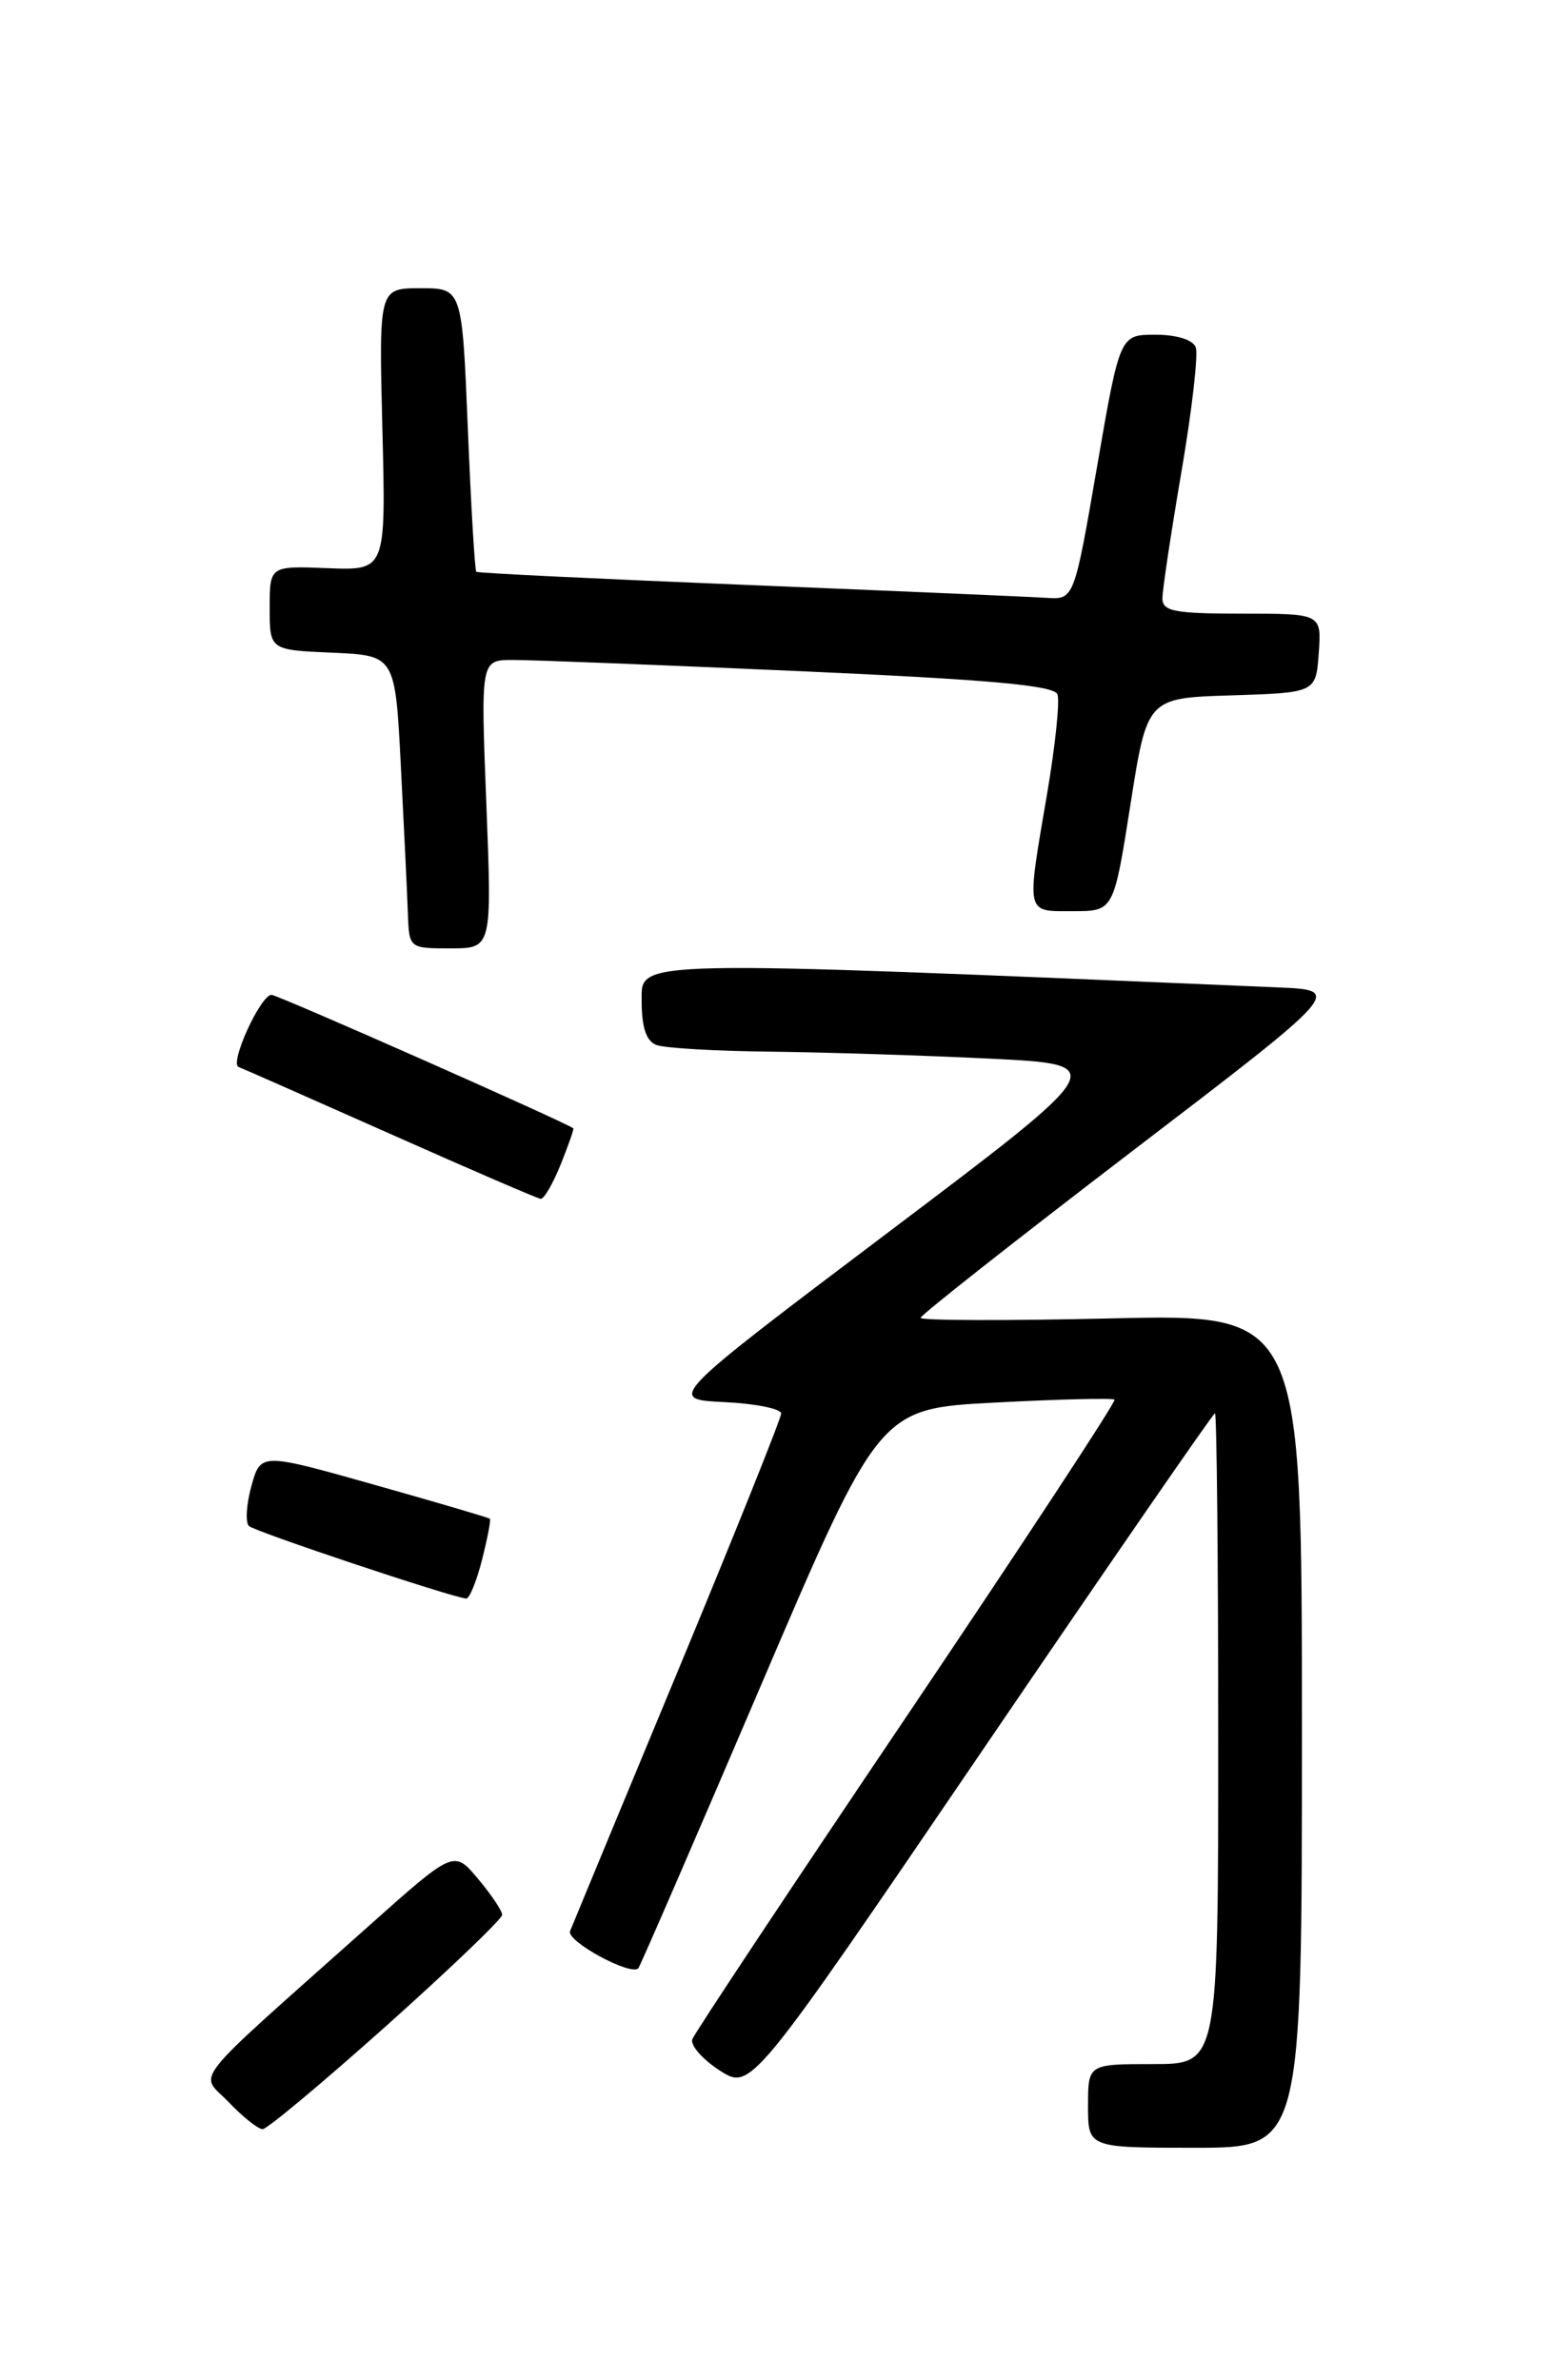 <?xml version="1.0" encoding="UTF-8" standalone="no"?>
<!DOCTYPE svg PUBLIC "-//W3C//DTD SVG 1.1//EN" "http://www.w3.org/Graphics/SVG/1.1/DTD/svg11.dtd" >
<svg xmlns="http://www.w3.org/2000/svg" xmlns:xlink="http://www.w3.org/1999/xlink" version="1.1" viewBox="0 0 167 256">
 <g >
 <path fill="currentColor"
d=" M 140.00 186.16 C 140.00 141.32 140.00 141.32 119.50 141.80 C 108.22 142.06 99.00 142.03 99.00 141.74 C 99.00 141.44 109.22 133.40 121.70 123.85 C 144.40 106.50 144.40 106.50 137.45 106.20 C 67.38 103.23 69.00 103.19 69.00 107.64 C 69.00 110.50 69.49 111.97 70.58 112.39 C 71.45 112.73 76.96 113.05 82.83 113.11 C 88.70 113.18 99.33 113.51 106.45 113.86 C 119.41 114.50 119.41 114.50 95.57 132.50 C 71.73 150.50 71.73 150.50 77.87 150.80 C 81.24 150.96 84.00 151.52 84.00 152.03 C 84.00 152.54 79.00 165.01 72.89 179.73 C 66.78 194.45 61.56 207.04 61.30 207.70 C 60.88 208.77 67.80 212.54 68.64 211.70 C 68.82 211.51 74.72 197.90 81.76 181.43 C 94.55 151.50 94.55 151.50 107.03 150.85 C 113.89 150.49 119.66 150.35 119.85 150.54 C 120.05 150.72 110.01 166.01 97.55 184.51 C 85.08 203.01 74.69 218.67 74.45 219.32 C 74.21 219.97 75.53 221.48 77.38 222.68 C 80.75 224.85 80.75 224.85 105.53 188.43 C 119.16 168.39 130.46 152.00 130.65 152.00 C 130.84 152.00 131.00 167.75 131.00 187.00 C 131.00 222.00 131.00 222.00 124.00 222.00 C 117.00 222.00 117.00 222.00 117.00 226.50 C 117.00 231.00 117.00 231.00 128.50 231.00 C 140.00 231.00 140.00 231.00 140.00 186.16 Z  M 41.56 217.87 C 48.40 211.75 54.00 206.38 54.00 205.95 C 54.00 205.51 52.83 203.77 51.40 202.07 C 48.81 198.98 48.81 198.98 39.65 207.15 C 19.86 224.80 21.44 222.81 24.60 226.10 C 26.12 227.70 27.77 229.00 28.24 229.00 C 28.72 229.00 34.71 223.99 41.56 217.87 Z  M 51.83 167.78 C 52.42 165.46 52.80 163.47 52.68 163.35 C 52.57 163.23 46.97 161.59 40.25 159.69 C 28.03 156.24 28.03 156.24 27.03 159.84 C 26.49 161.82 26.37 163.75 26.77 164.13 C 27.40 164.73 48.43 171.76 50.13 171.93 C 50.47 171.97 51.24 170.10 51.83 167.78 Z  M 60.29 125.25 C 61.12 123.19 61.73 121.44 61.65 121.36 C 61.09 120.82 29.86 107.00 29.20 107.00 C 28.02 107.00 24.65 114.38 25.66 114.76 C 26.12 114.93 33.47 118.18 42.00 121.97 C 50.53 125.77 57.79 128.90 58.14 128.94 C 58.50 128.97 59.46 127.31 60.29 125.25 Z  M 52.30 86.50 C 51.69 71.00 51.69 71.00 55.10 70.98 C 56.97 70.97 70.81 71.51 85.86 72.18 C 106.35 73.09 113.34 73.71 113.71 74.68 C 113.98 75.39 113.48 80.19 112.60 85.36 C 110.36 98.52 110.24 98.00 115.38 98.00 C 119.76 98.00 119.76 98.00 121.56 86.54 C 123.36 75.07 123.36 75.07 132.43 74.79 C 141.50 74.50 141.50 74.50 141.81 70.25 C 142.11 66.00 142.11 66.00 133.56 66.00 C 126.30 66.00 125.00 65.75 125.00 64.36 C 125.00 63.46 125.92 57.32 127.05 50.71 C 128.18 44.10 128.87 38.09 128.58 37.35 C 128.27 36.54 126.53 36.00 124.24 36.00 C 120.42 36.00 120.42 36.00 117.96 50.25 C 115.50 64.50 115.50 64.50 112.50 64.30 C 110.85 64.19 96.45 63.57 80.50 62.92 C 64.55 62.27 51.37 61.64 51.22 61.50 C 51.06 61.37 50.65 54.46 50.31 46.13 C 49.69 31.00 49.69 31.00 45.21 31.00 C 40.74 31.00 40.74 31.00 41.12 46.18 C 41.50 61.35 41.50 61.35 35.25 61.11 C 29.00 60.86 29.00 60.86 29.00 65.38 C 29.00 69.91 29.00 69.91 35.75 70.20 C 42.50 70.50 42.50 70.50 43.11 82.50 C 43.45 89.10 43.79 96.19 43.86 98.25 C 44.00 102.00 44.00 102.00 48.45 102.00 C 52.90 102.00 52.90 102.00 52.30 86.50 Z "/>
</g>
</svg>